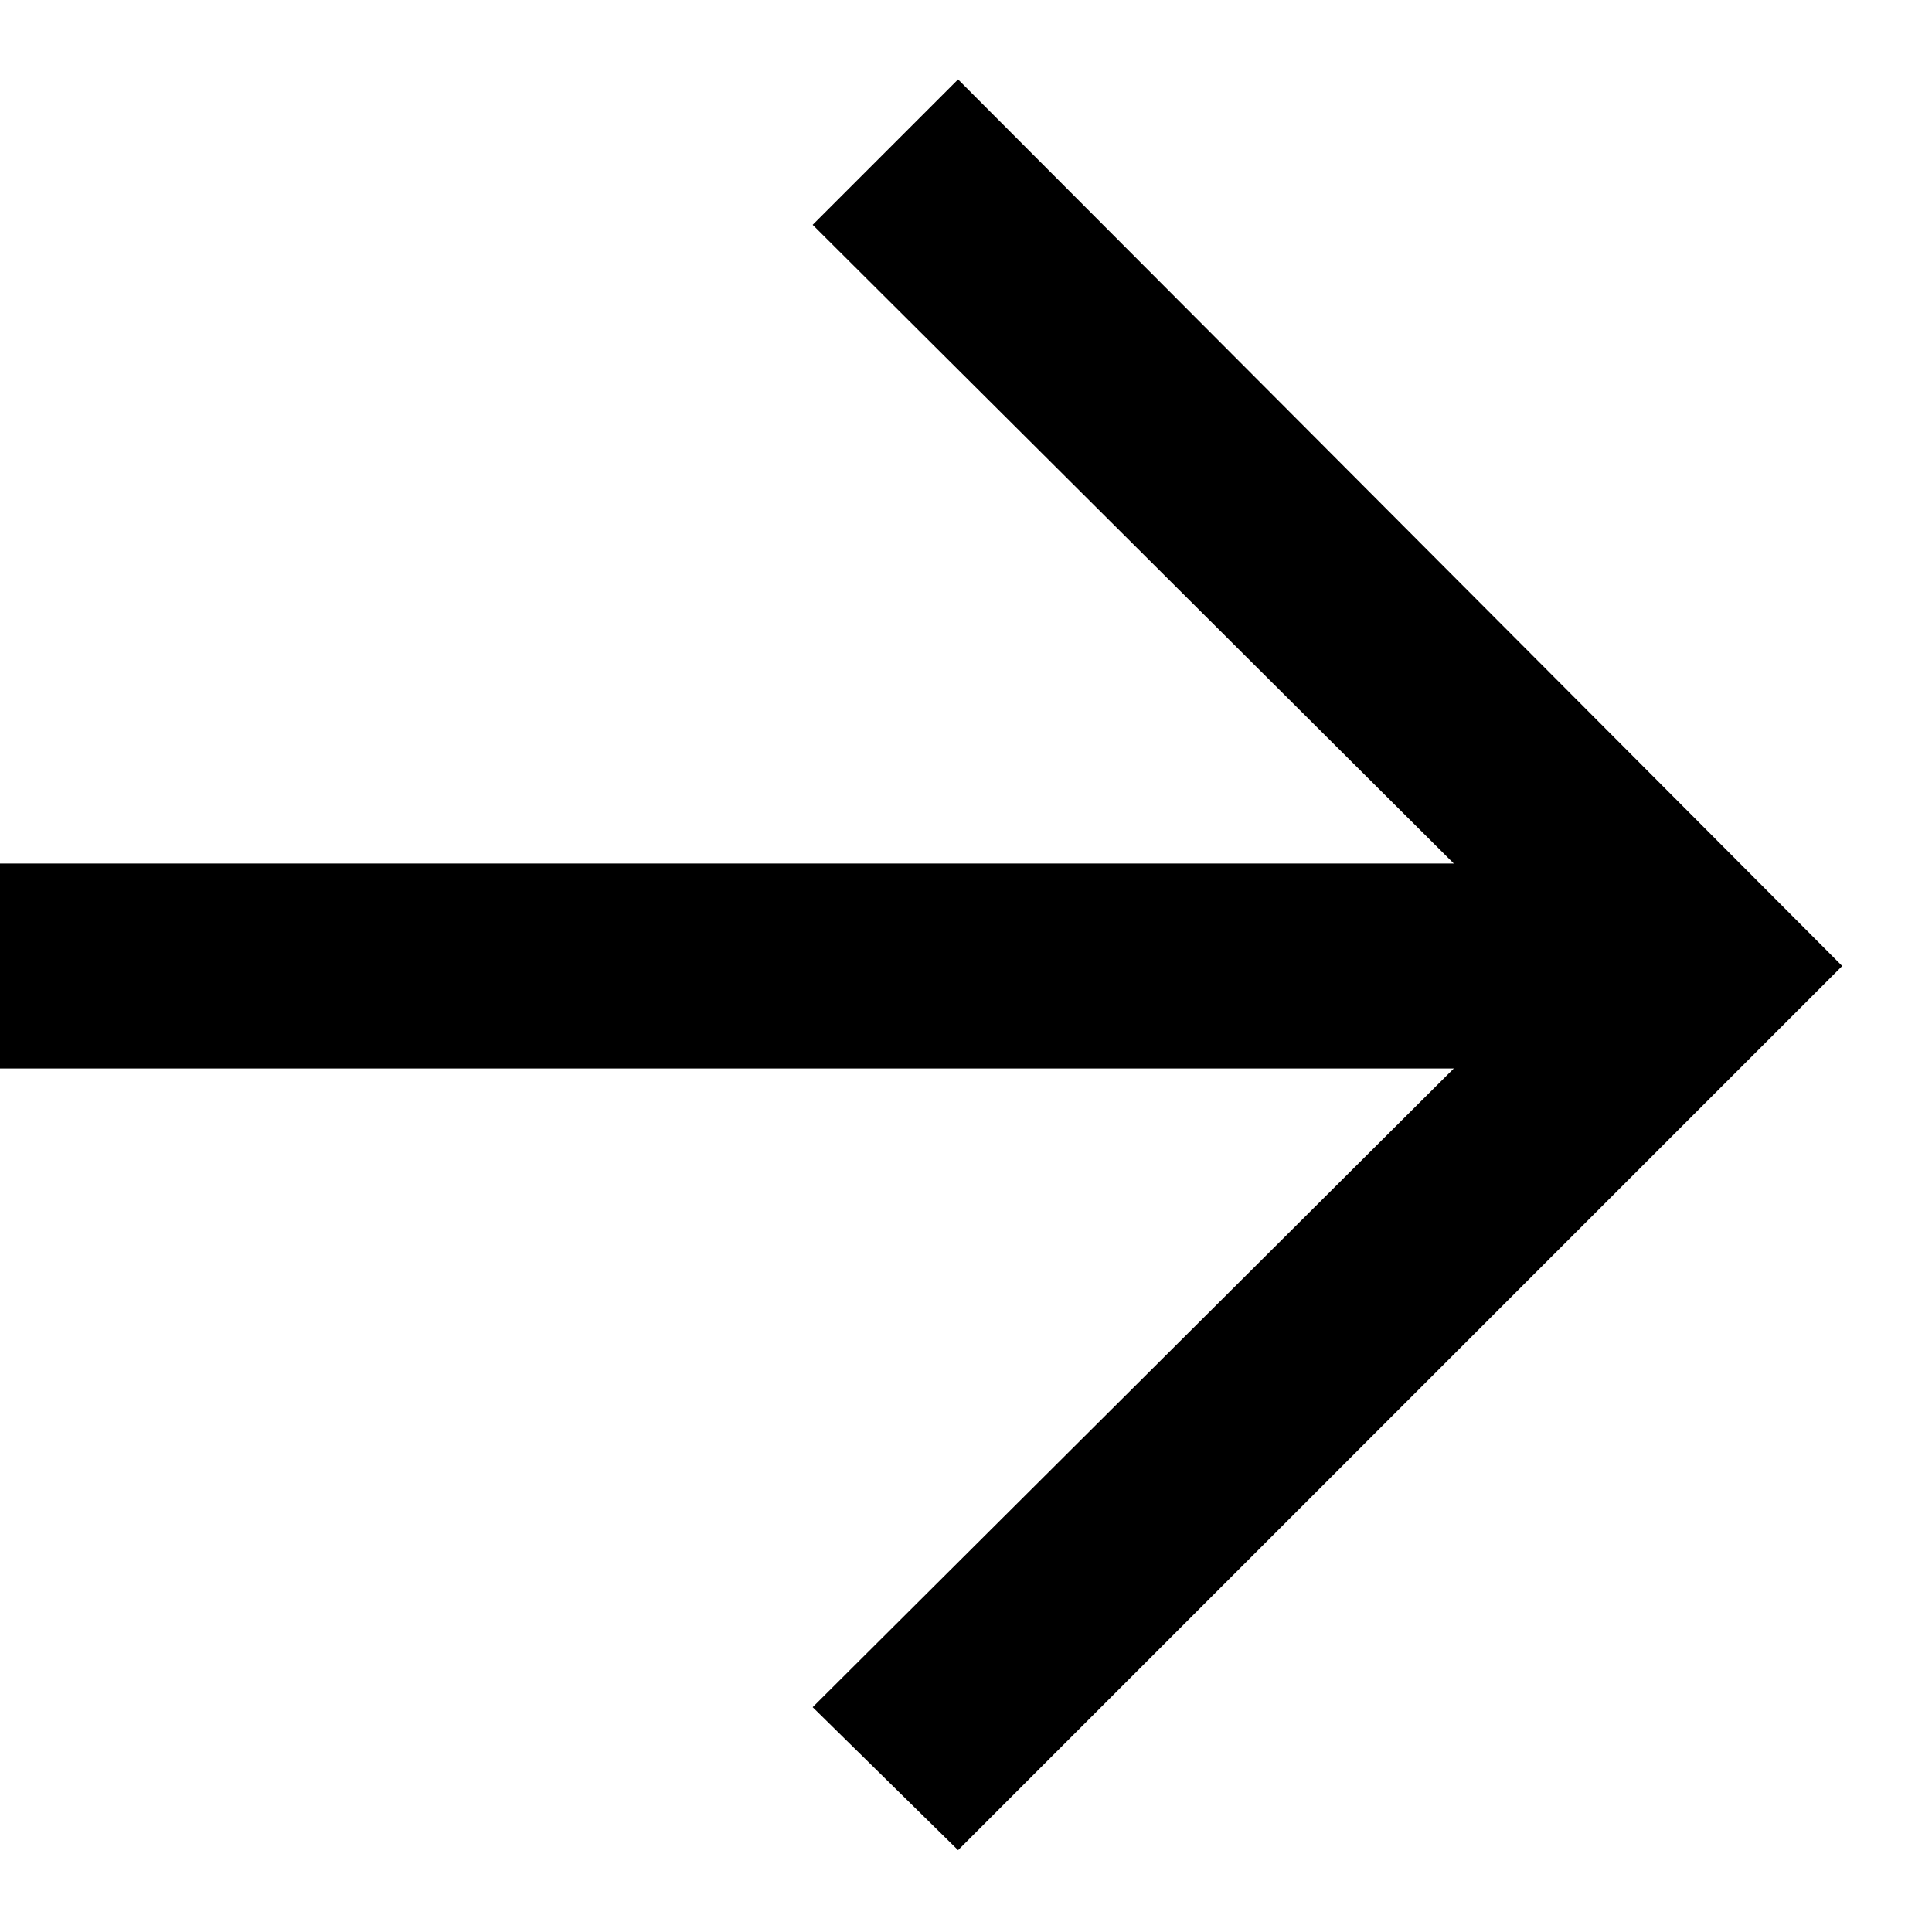 <svg width="19" height="19" viewBox="0 0 19 19" fill="none" xmlns="http://www.w3.org/2000/svg">
<path d="M18.117 9.5L9.422 18.195L7.992 16.789L14.297 10.508H0V8.492H14.297L7.992 2.211L9.422 0.781L18.117 9.5Z" fill="black"/>
</svg>
